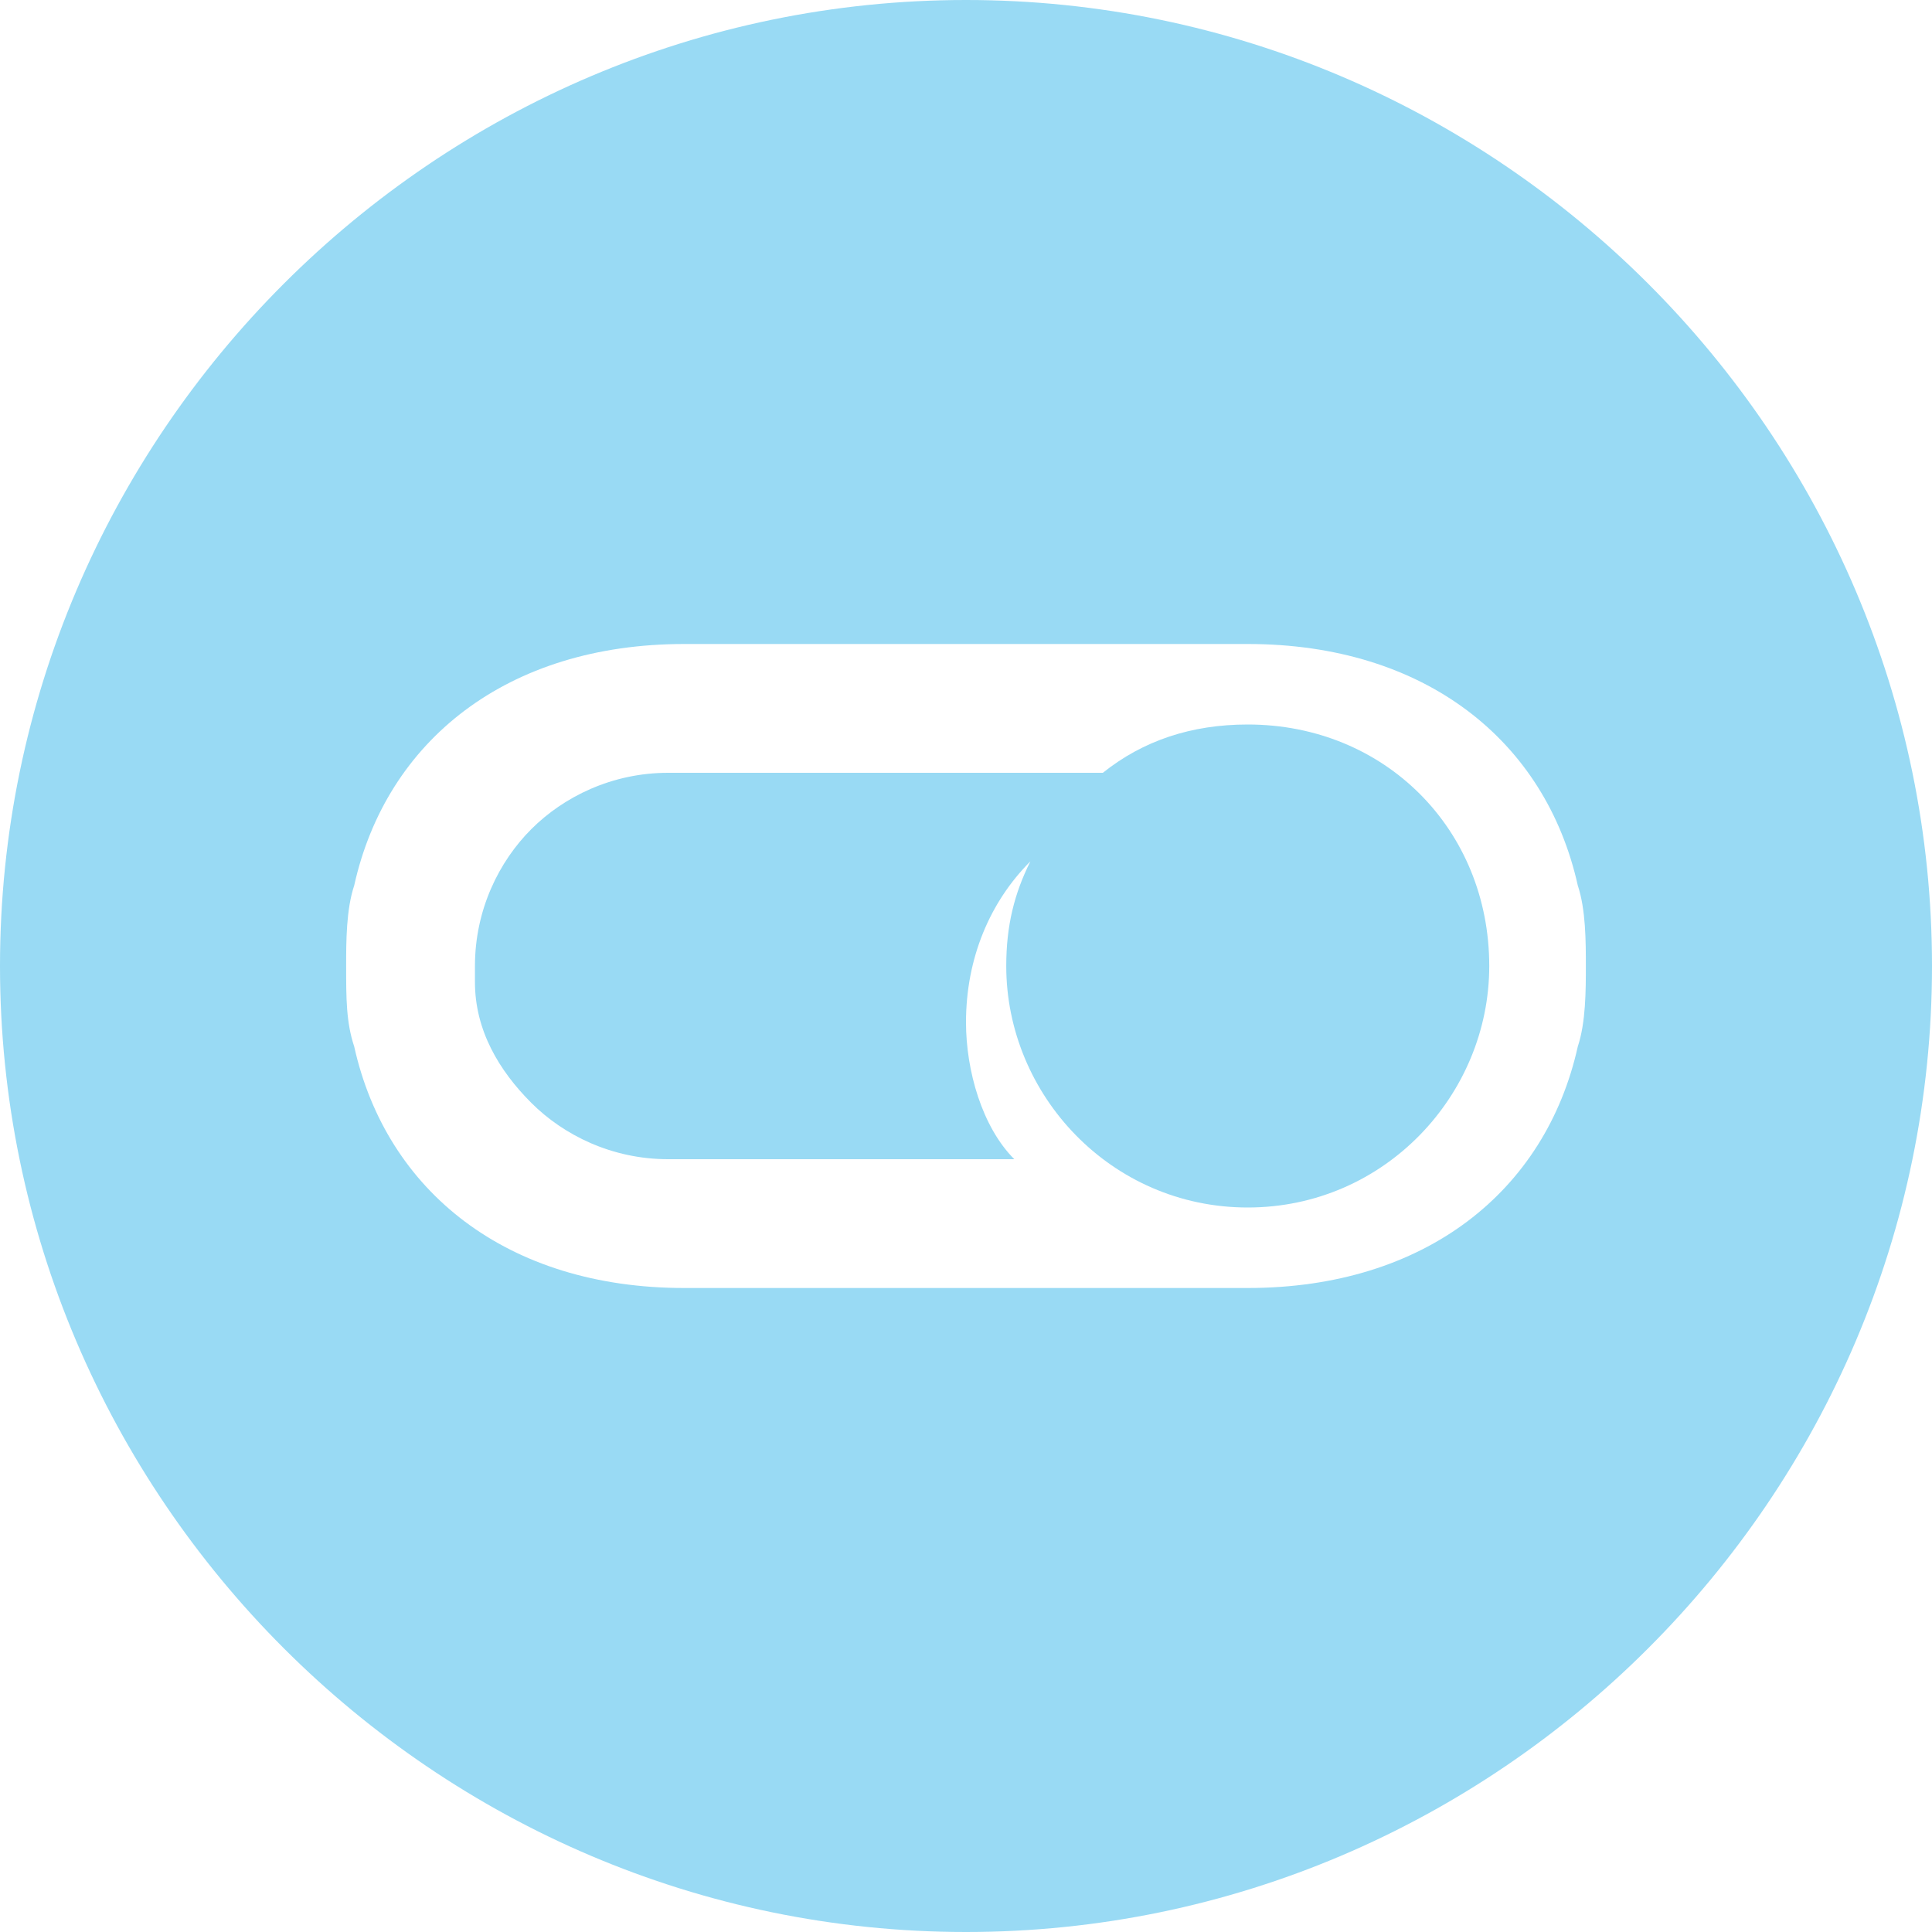 <?xml version="1.0" encoding="utf-8"?>
<!-- Generator: Adobe Illustrator 22.0.1, SVG Export Plug-In . SVG Version: 6.00 Build 0)  -->
<svg version="1.1" id="Слой_1" xmlns="http://www.w3.org/2000/svg" xmlns:xlink="http://www.w3.org/1999/xlink" x="0px" y="0px"
	 width="24px" height="24px" viewBox="0 0 24 24" style="enable-background:new 0 0 24 24;" xml:space="preserve">
<style type="text/css">
	.st0{fill:#99daf4;}
</style>
<g>
	<path class="st0" d="M12,0C5.4,0,0,5.4,0,12s5.4,12,12,12s12-5.4,12-12S18.6,0,12,0z M19.7,12c0,0.3,0,0.7-0.1,1
		c-0.4,1.8-1.9,3-4.1,3h-7c-2.2,0-3.7-1.2-4.1-3c-0.1-0.3-0.1-0.6-0.1-1c0-0.3,0-0.7,0.1-1c0.4-1.8,1.9-3,4.1-3h7
		c2.2,0,3.7,1.2,4.1,3C19.7,11.3,19.7,11.7,19.7,12z"/>
</g>
<g>
	<path class="st0" d="M18.5,12c0,1.6-1.3,3-3,3c-1.7,0-3-1.4-3-3c0-0.5,0.1-0.9,0.3-1.3c-0.5,0.5-0.8,1.2-0.8,2
		c0,0.6,0.2,1.3,0.6,1.7H8.3c-0.7,0-1.3-0.3-1.7-0.7c-0.4-0.4-0.7-0.9-0.7-1.5c0-0.1,0-0.2,0-0.2c0-0.7,0.3-1.3,0.7-1.7
		c0.4-0.4,1-0.7,1.7-0.7h5.4C14.2,9.2,14.8,9,15.5,9C17.2,9,18.5,10.3,18.5,12z"/>
</g>
</svg>

